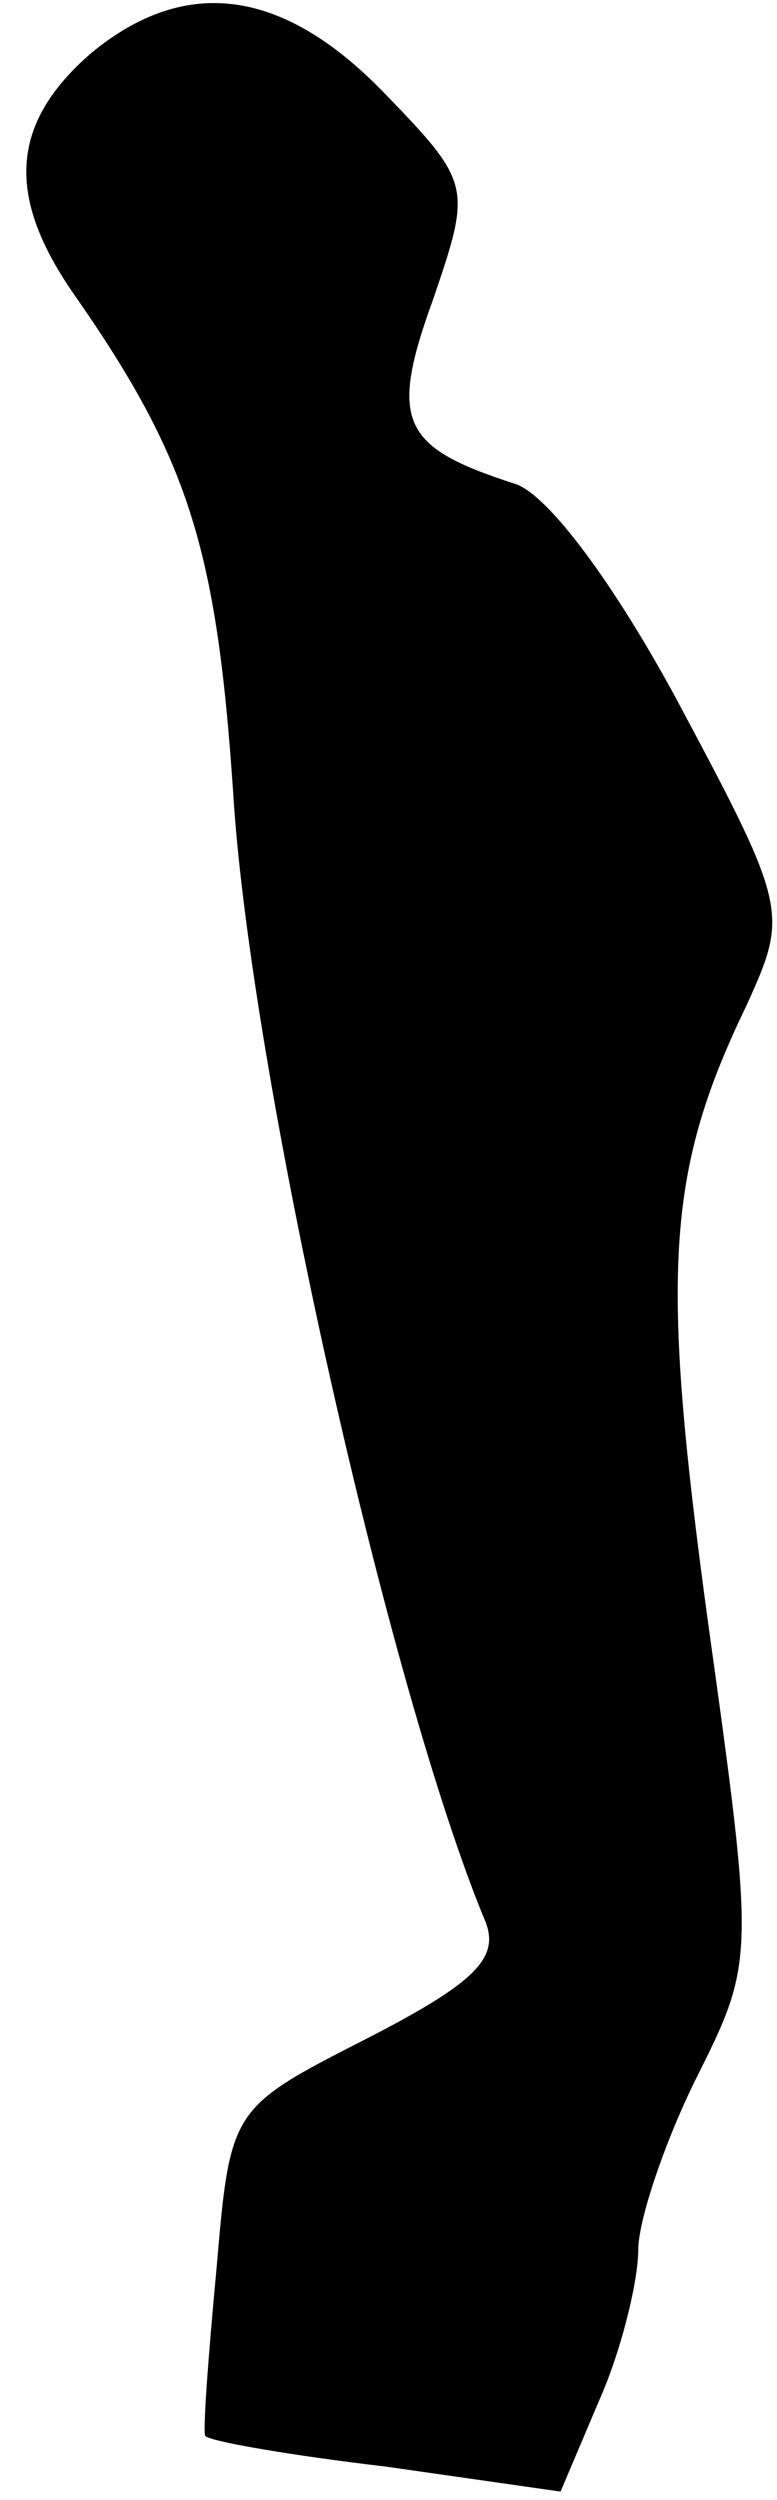 <?xml version="1.0" standalone="no"?>
<!DOCTYPE svg PUBLIC "-//W3C//DTD SVG 20010904//EN"
 "http://www.w3.org/TR/2001/REC-SVG-20010904/DTD/svg10.dtd">
<svg version="1.0" xmlns="http://www.w3.org/2000/svg"
 width="28pt" height="90pt" viewBox="0 0 28 90"
 preserveAspectRatio="xMidYMid meet">
<g transform="translate(0,90) scale(0.1,-0.1)"
fill="#000000" stroke="none">
<path fill="#000000" stroke="none" d="M33 881 c-29 -25 -31 -51 -7 -86 42
-60 52 -92 58 -180 6 -100 56 -323 91 -407 5 -13 -4 -22 -43 -42 -49 -25 -49
-25 -54 -83 -3 -32 -5 -59 -4 -60 2 -2 31 -7 65 -11 l63 -9 14 33 c8 18 14 43
14 54 0 11 10 40 21 62 21 42 21 43 4 165 -17 125 -15 161 14 221 15 33 15 35
-24 108 -23 43 -48 77 -60 80 -40 13 -45 22 -29 66 14 41 14 42 -18 75 -36 37
-71 42 -105 14z"/>
</g>
</svg>
